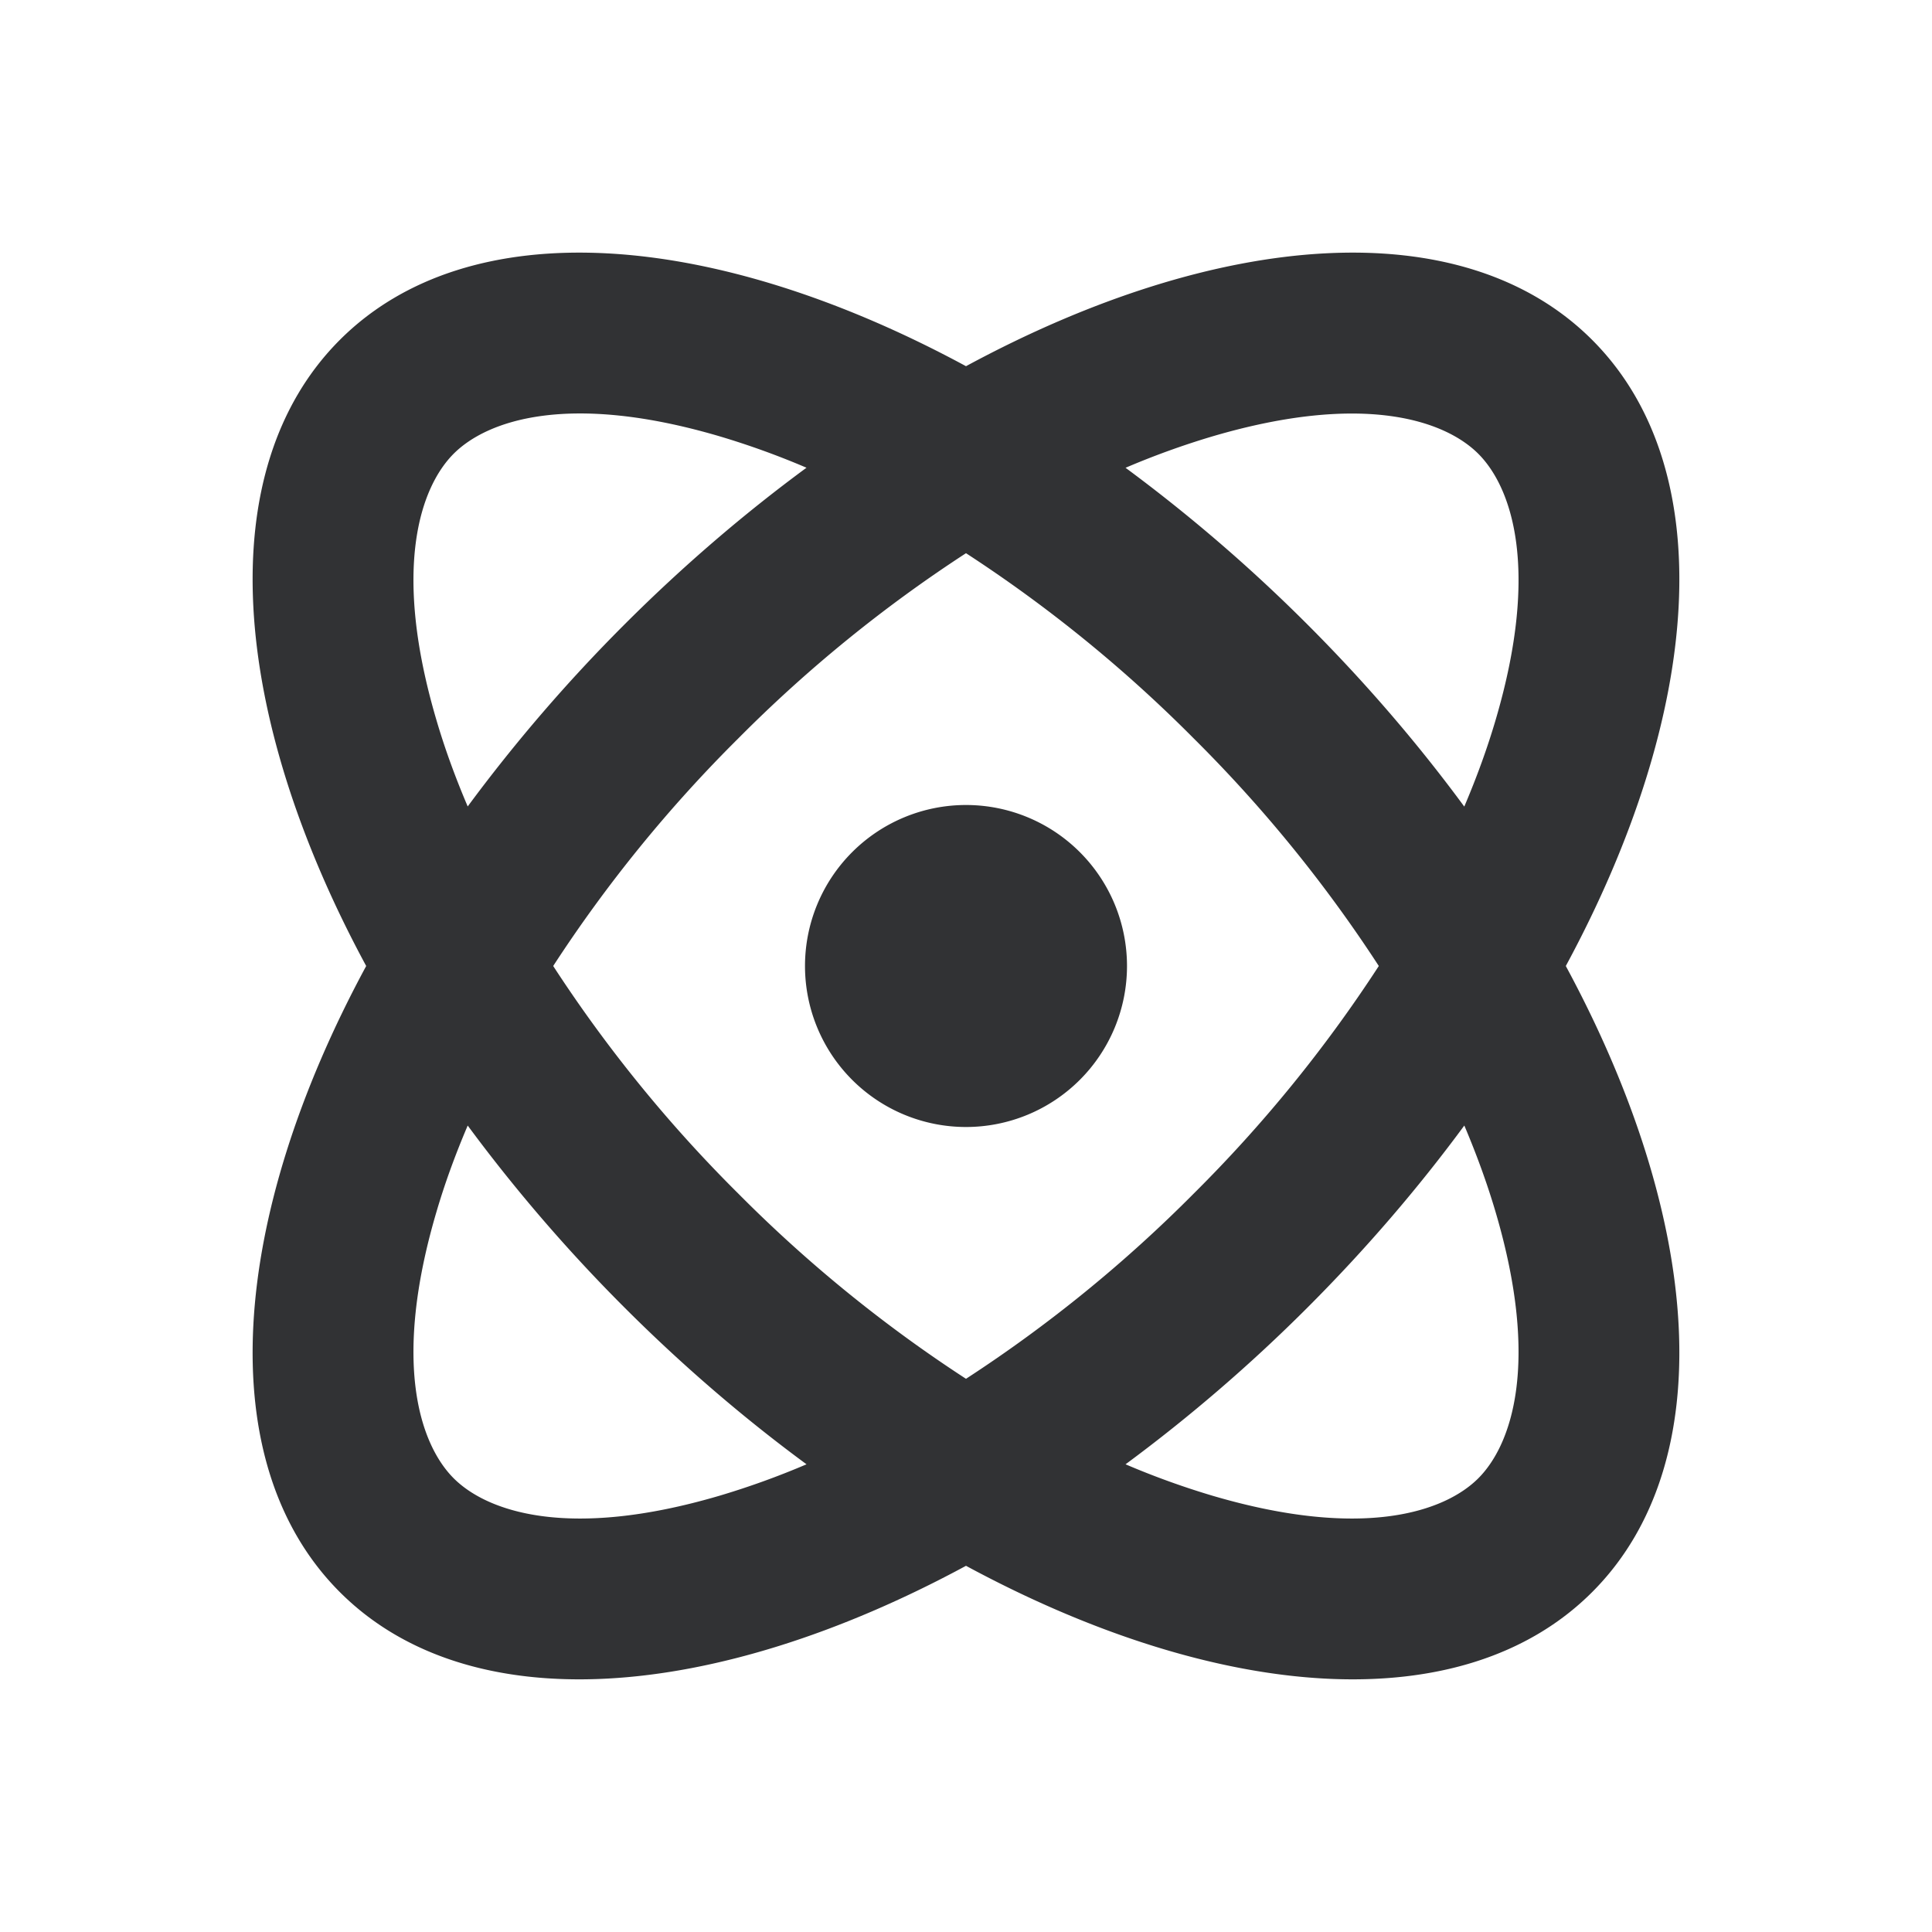<svg xmlns="http://www.w3.org/2000/svg" width="24" height="24" fill="none" viewBox="0 0 24 24"><path fill="#313234" fill-rule="evenodd" d="M10.019 18.19a10 10 0 0 1-1.083.391c-1.88.553-2.889.194-3.3-.217s-.77-1.42-.217-3.3q.153-.524.391-1.082a20 20 0 0 0 1.947 2.26c.73.73 1.49 1.38 2.262 1.948M12 17.128a17.2 17.2 0 0 1-2.828-2.3A17.2 17.2 0 0 1 6.872 12a17.2 17.2 0 0 1 2.3-2.828A17.2 17.2 0 0 1 12 6.872a17.2 17.2 0 0 1 2.828 2.3 17.2 17.2 0 0 1 2.3 2.828 17.2 17.2 0 0 1-2.3 2.828 17.2 17.2 0 0 1-2.828 2.3m0 2.323c-3.135 1.694-6.171 1.934-7.778.327S2.854 15.135 4.549 12c-1.695-3.135-1.934-6.171-.327-7.778S8.865 2.854 12 4.549c3.135-1.695 6.171-1.934 7.778-.327s1.367 4.643-.327 7.778c1.694 3.135 1.934 6.171.327 7.778s-4.643 1.367-7.778-.327m6.19-5.47q.237.559.391 1.083c.553 1.88.194 2.889-.217 3.3s-1.42.77-3.3.217a10 10 0 0 1-1.082-.391 20 20 0 0 0 2.26-1.947c.73-.73 1.38-1.49 1.948-2.261m0-3.963q.237-.557.391-1.082c.553-1.88.194-2.889-.217-3.3s-1.42-.77-3.3-.217a10 10 0 0 0-1.082.391 20 20 0 0 1 2.26 1.947c.73.73 1.38 1.49 1.948 2.262M10.018 5.81a10 10 0 0 0-1.082-.391c-1.88-.553-2.889-.194-3.3.217s-.77 1.42-.217 3.3q.153.524.391 1.082a20 20 0 0 1 1.947-2.26c.73-.73 1.49-1.38 2.262-1.948M14 12a2 2 0 1 1-4 0 2 2 0 0 1 4 0" clip-rule="evenodd"/></svg>